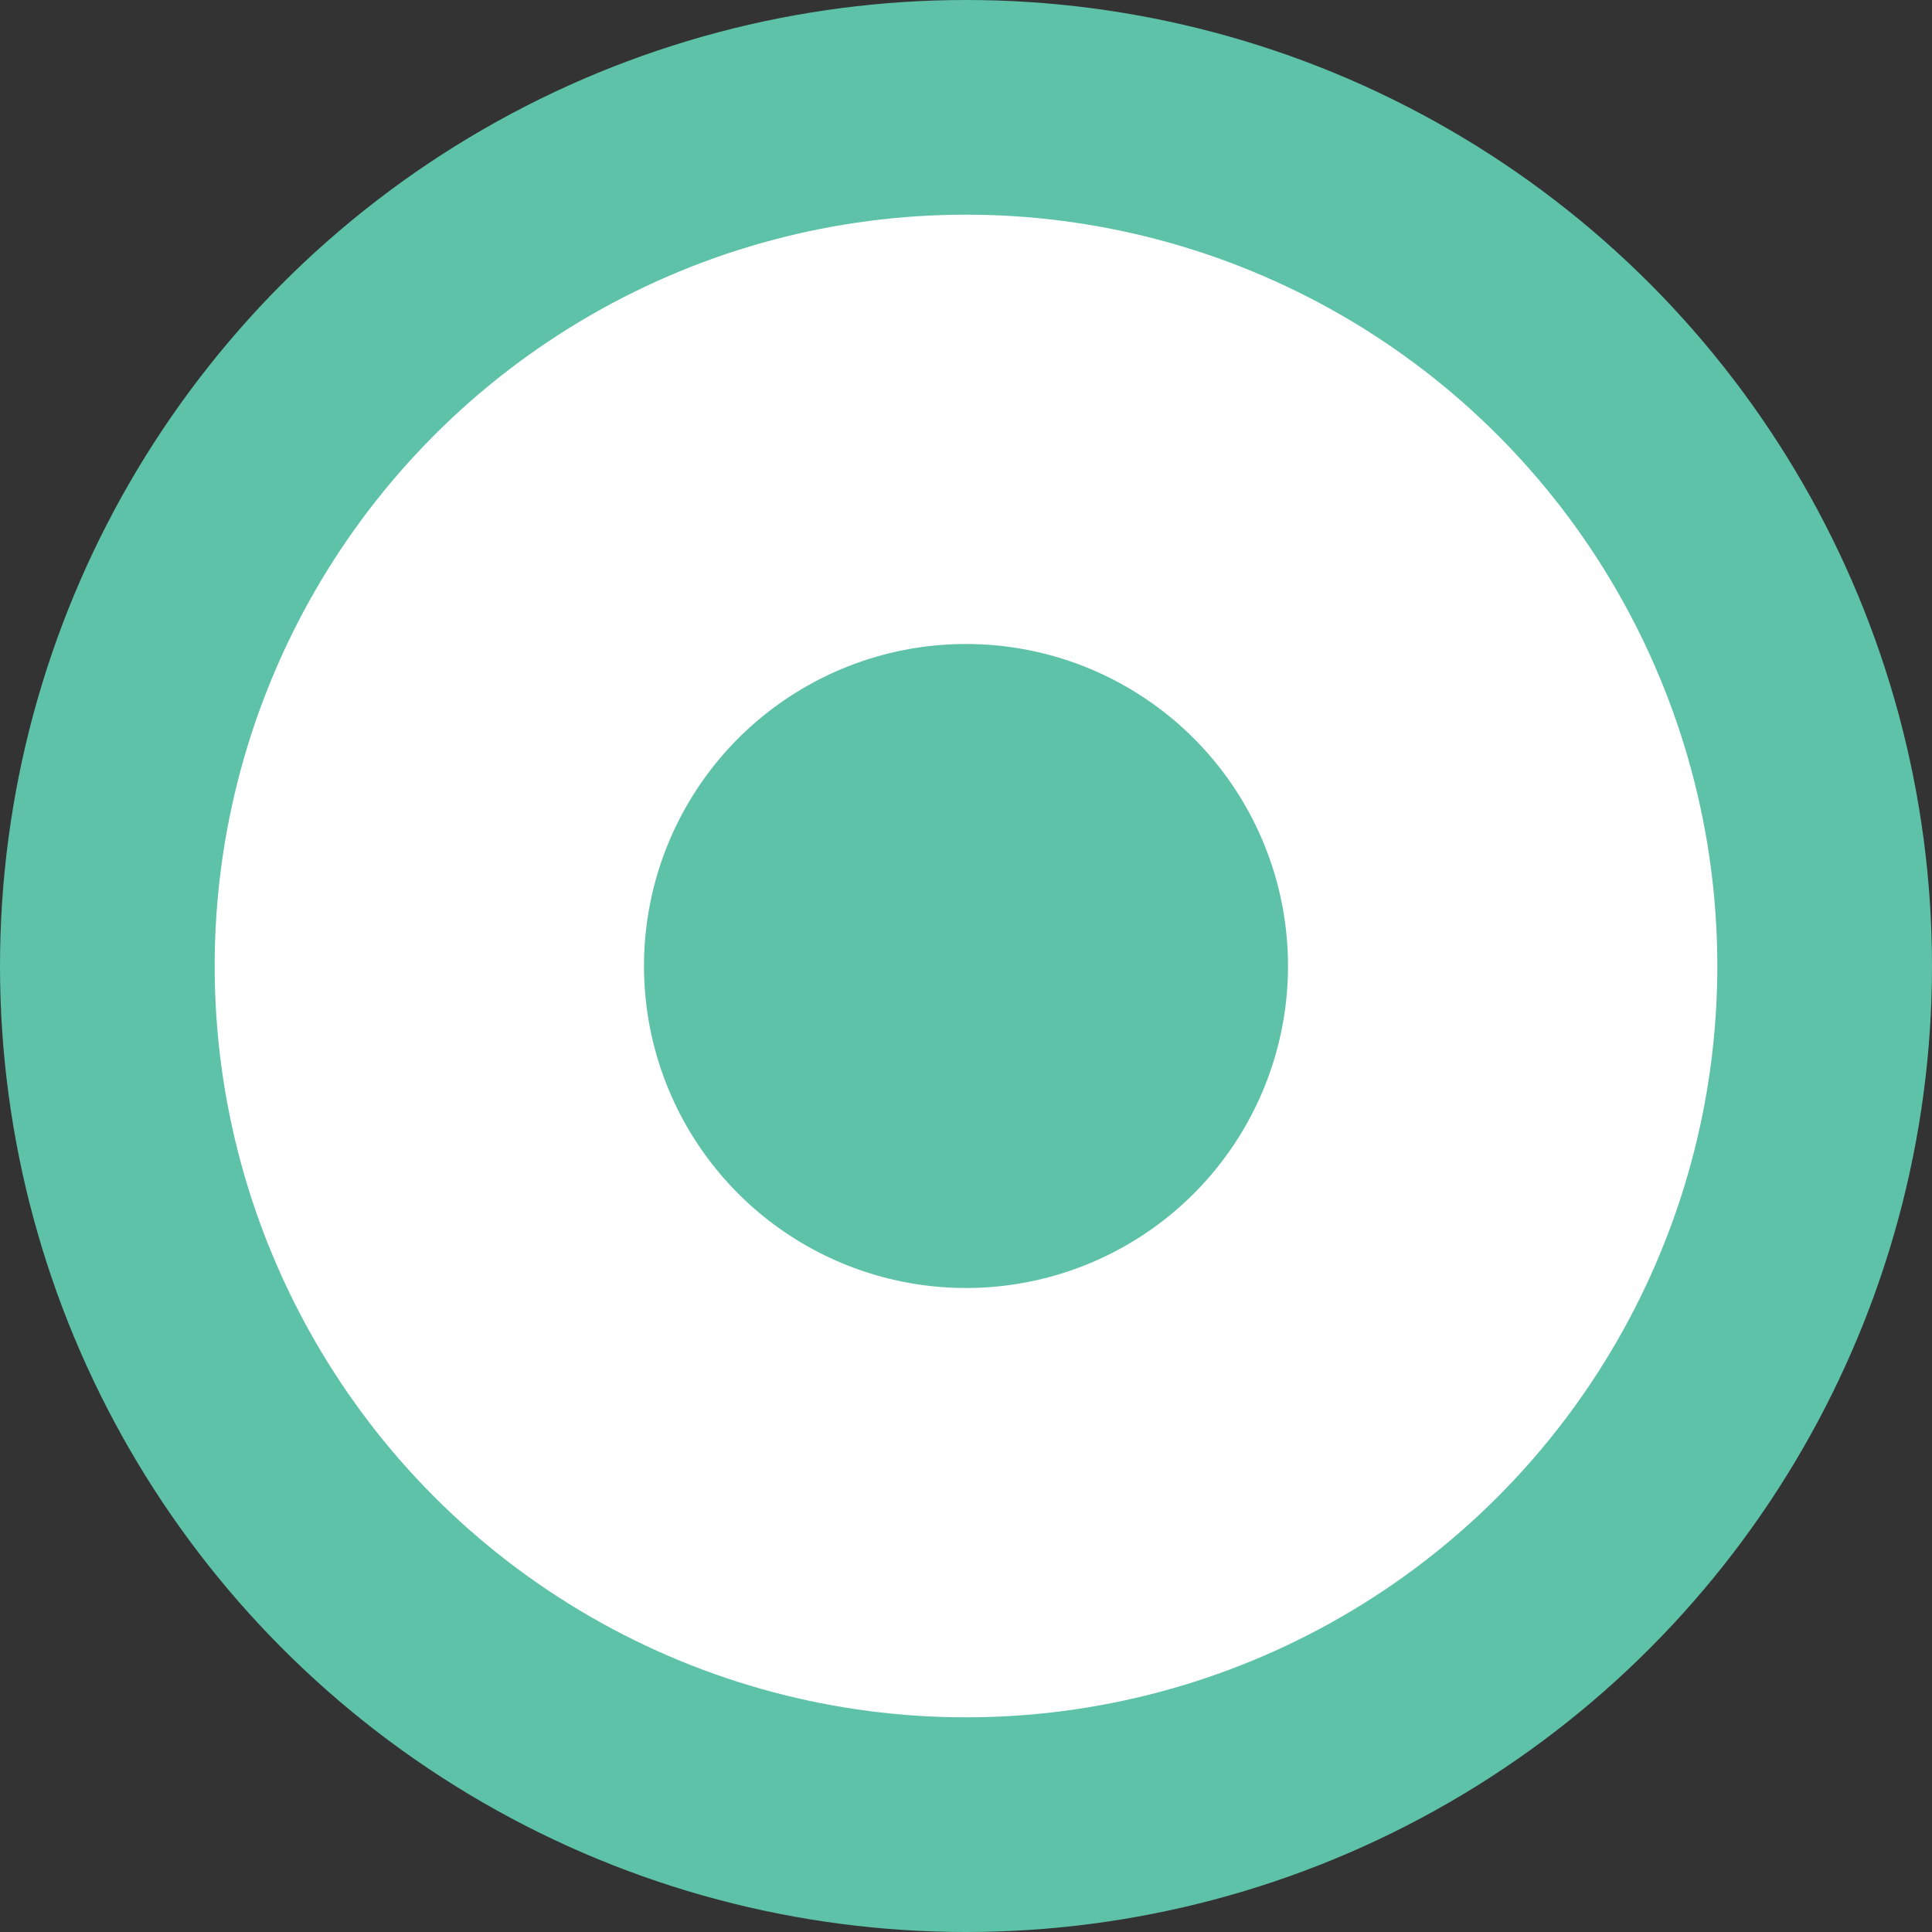 <svg width="9" height="9" viewBox="0 0 9 9" fill="none" xmlns="http://www.w3.org/2000/svg">
<rect x="0" y="0" width="9" height="9" fill="#333333" stroke="none"/>
<circle cx="4.5" cy="4.5" r="4.5" fill="#5DC2A7"/>
<circle cx="4.5" cy="4.5" r="2.5" fill="#5DC2A7" stroke="white" stroke-width="2"/>
</svg>
